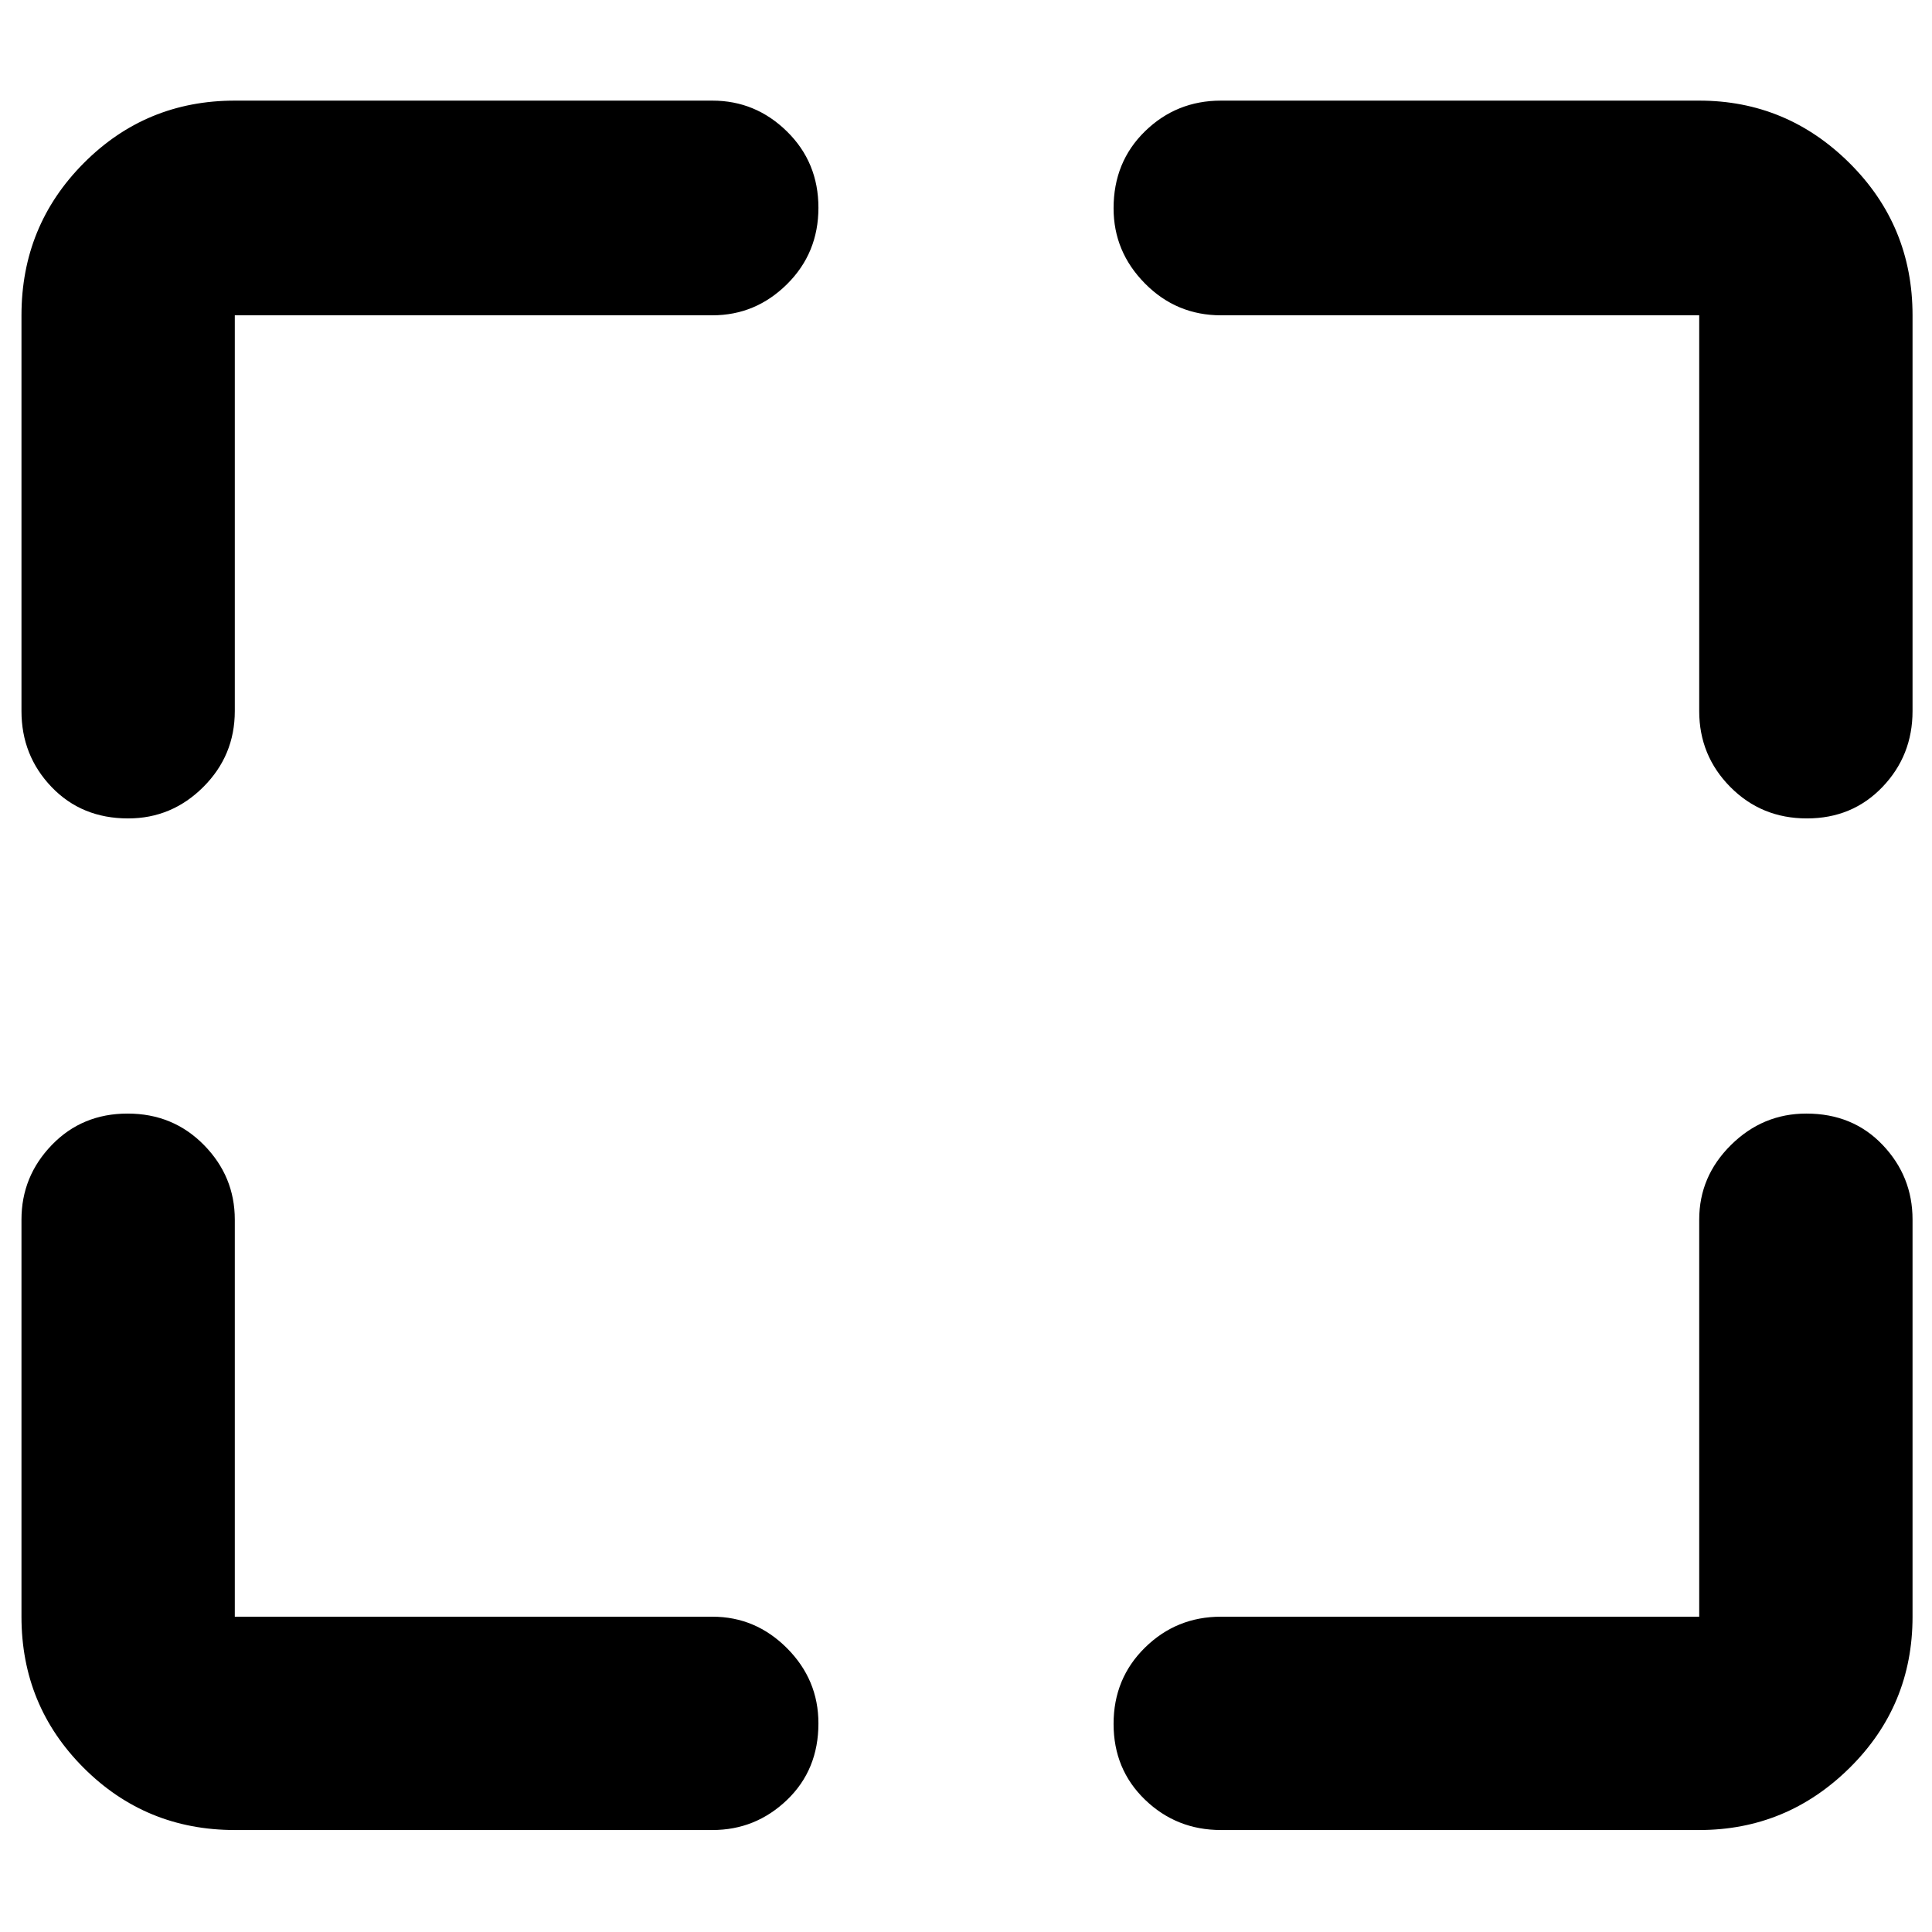 <svg xmlns="http://www.w3.org/2000/svg" height="40" viewBox="0 -960 960 960" width="40"><path d="M354-50.67H116.67q-44.2 0-75.1-30.9-30.9-30.9-30.9-75.1V-354q0-21.45 15.07-37.06 15.07-15.61 37.67-15.61 22.59 0 37.92 15.61 15.34 15.61 15.34 37.06v197.33H354q21.45 0 37.06 15.65 15.61 15.65 15.61 37.35 0 23.09-15.61 38.05Q375.45-50.67 354-50.67Zm252.67-106h237.66V-354q0-21.45 15.78-37.06 15.77-15.61 37.46-15.61 23.1 0 37.93 15.61 14.83 15.61 14.83 37.06v197.33q0 44.2-31.25 75.1-31.25 30.9-74.75 30.9H606.67q-22.1 0-37.72-15.07-15.62-15.07-15.62-37.67 0-22.59 15.62-37.92 15.62-15.34 37.72-15.34Zm-596-450v-196.66q0-44.48 30.9-75.57 30.9-31.1 75.1-31.1H354q21.45 0 37.06 15.34 15.61 15.34 15.61 37.88 0 22.53-15.61 37.99T354-803.33H116.67v196.66q0 22.1-15.65 37.72-15.65 15.62-37.35 15.62-23.09 0-38.05-15.62-14.95-15.62-14.95-37.72Zm833.66 0v-196.66H606.67q-22.1 0-37.72-15.78-15.62-15.77-15.62-37.4 0-23.04 15.62-38.26Q584.57-910 606.67-910h237.66q43.5 0 74.75 31.1 31.25 31.09 31.25 75.57v196.66q0 22.1-14.95 37.72-14.95 15.62-37.54 15.62t-38.05-15.62q-15.46-15.62-15.46-37.72Z"/></svg>